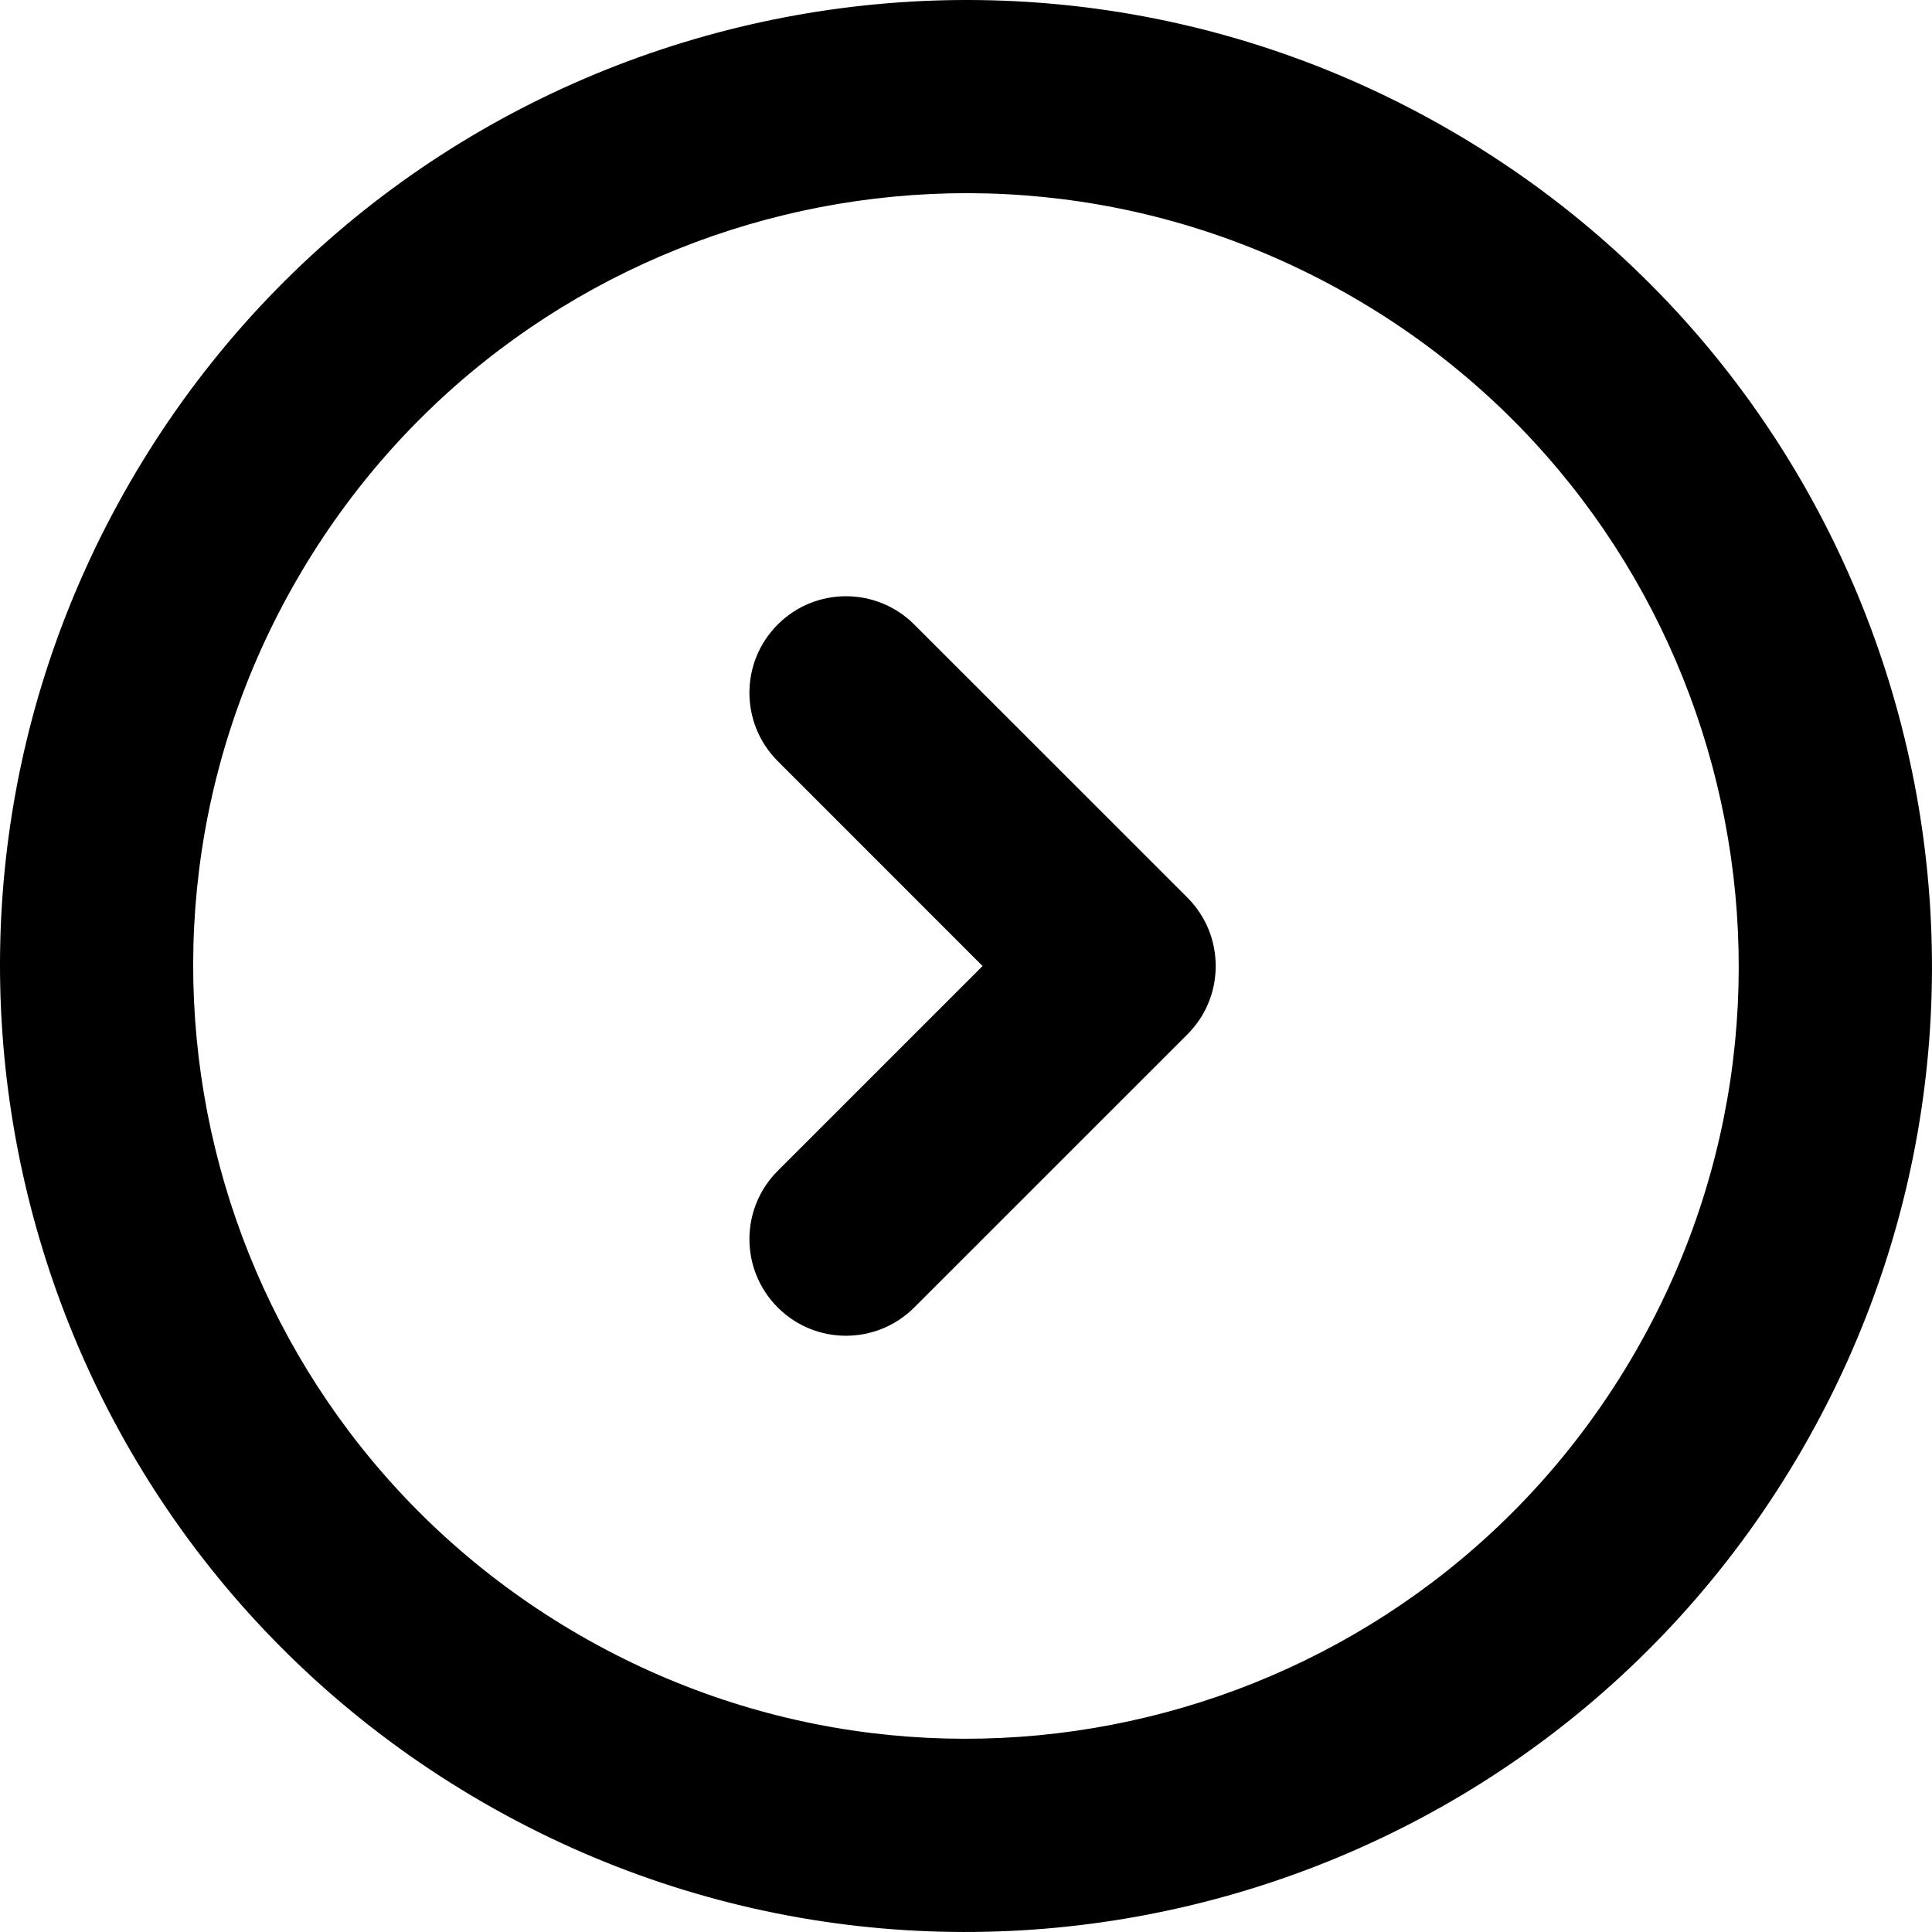<?xml version="1.0" encoding="iso-8859-1"?>
<!-- Generator: Adobe Illustrator 16.0.0, SVG Export Plug-In . SVG Version: 6.00 Build 0)  -->
<!DOCTYPE svg PUBLIC "-//W3C//DTD SVG 1.1//EN" "http://www.w3.org/Graphics/SVG/1.1/DTD/svg11.dtd">
<svg xmlns="http://www.w3.org/2000/svg" xmlns:xlink="http://www.w3.org/1999/xlink" version="1.1" id="Capa_1" x="0px" y="0px" width="512px" height="512px" viewBox="0 0 314.065 314.064" style="enable-background:new 0 0 314.065 314.064;" xml:space="preserve">
<g>
	<g id="_x34_98._Forward">
		<g>
			<path d="M235.533,21.057C160.438-22.291,64.414,3.433,21.063,78.521c-43.356,75.096-17.633,171.119,57.464,214.483     c75.087,43.353,171.119,17.625,214.476-57.47C336.364,160.443,310.62,64.408,235.533,21.057z M265.801,219.83     c-34.681,60.079-111.503,80.657-171.574,45.973C34.158,231.118,13.565,154.304,48.25,94.229     C82.932,34.151,159.756,13.567,219.828,48.25C279.899,82.934,300.485,159.763,265.801,219.83z M148.624,101.524     c-6.131-6.133-16.08-6.133-22.201,0c-6.129,6.121-6.129,16.068,0,22.197l33.304,33.312l-33.304,33.302     c-6.129,6.132-6.129,16.069,0,22.201c6.122,6.136,16.07,6.136,22.201,0l44.41-44.402c0.766-0.766,1.431-1.595,2.008-2.452     c1.724-2.617,2.581-5.627,2.581-8.648c0-4.025-1.522-8.039-4.589-11.108L148.624,101.524z" fill="#000000"/>
		</g>
	</g>
</g>

</svg>

